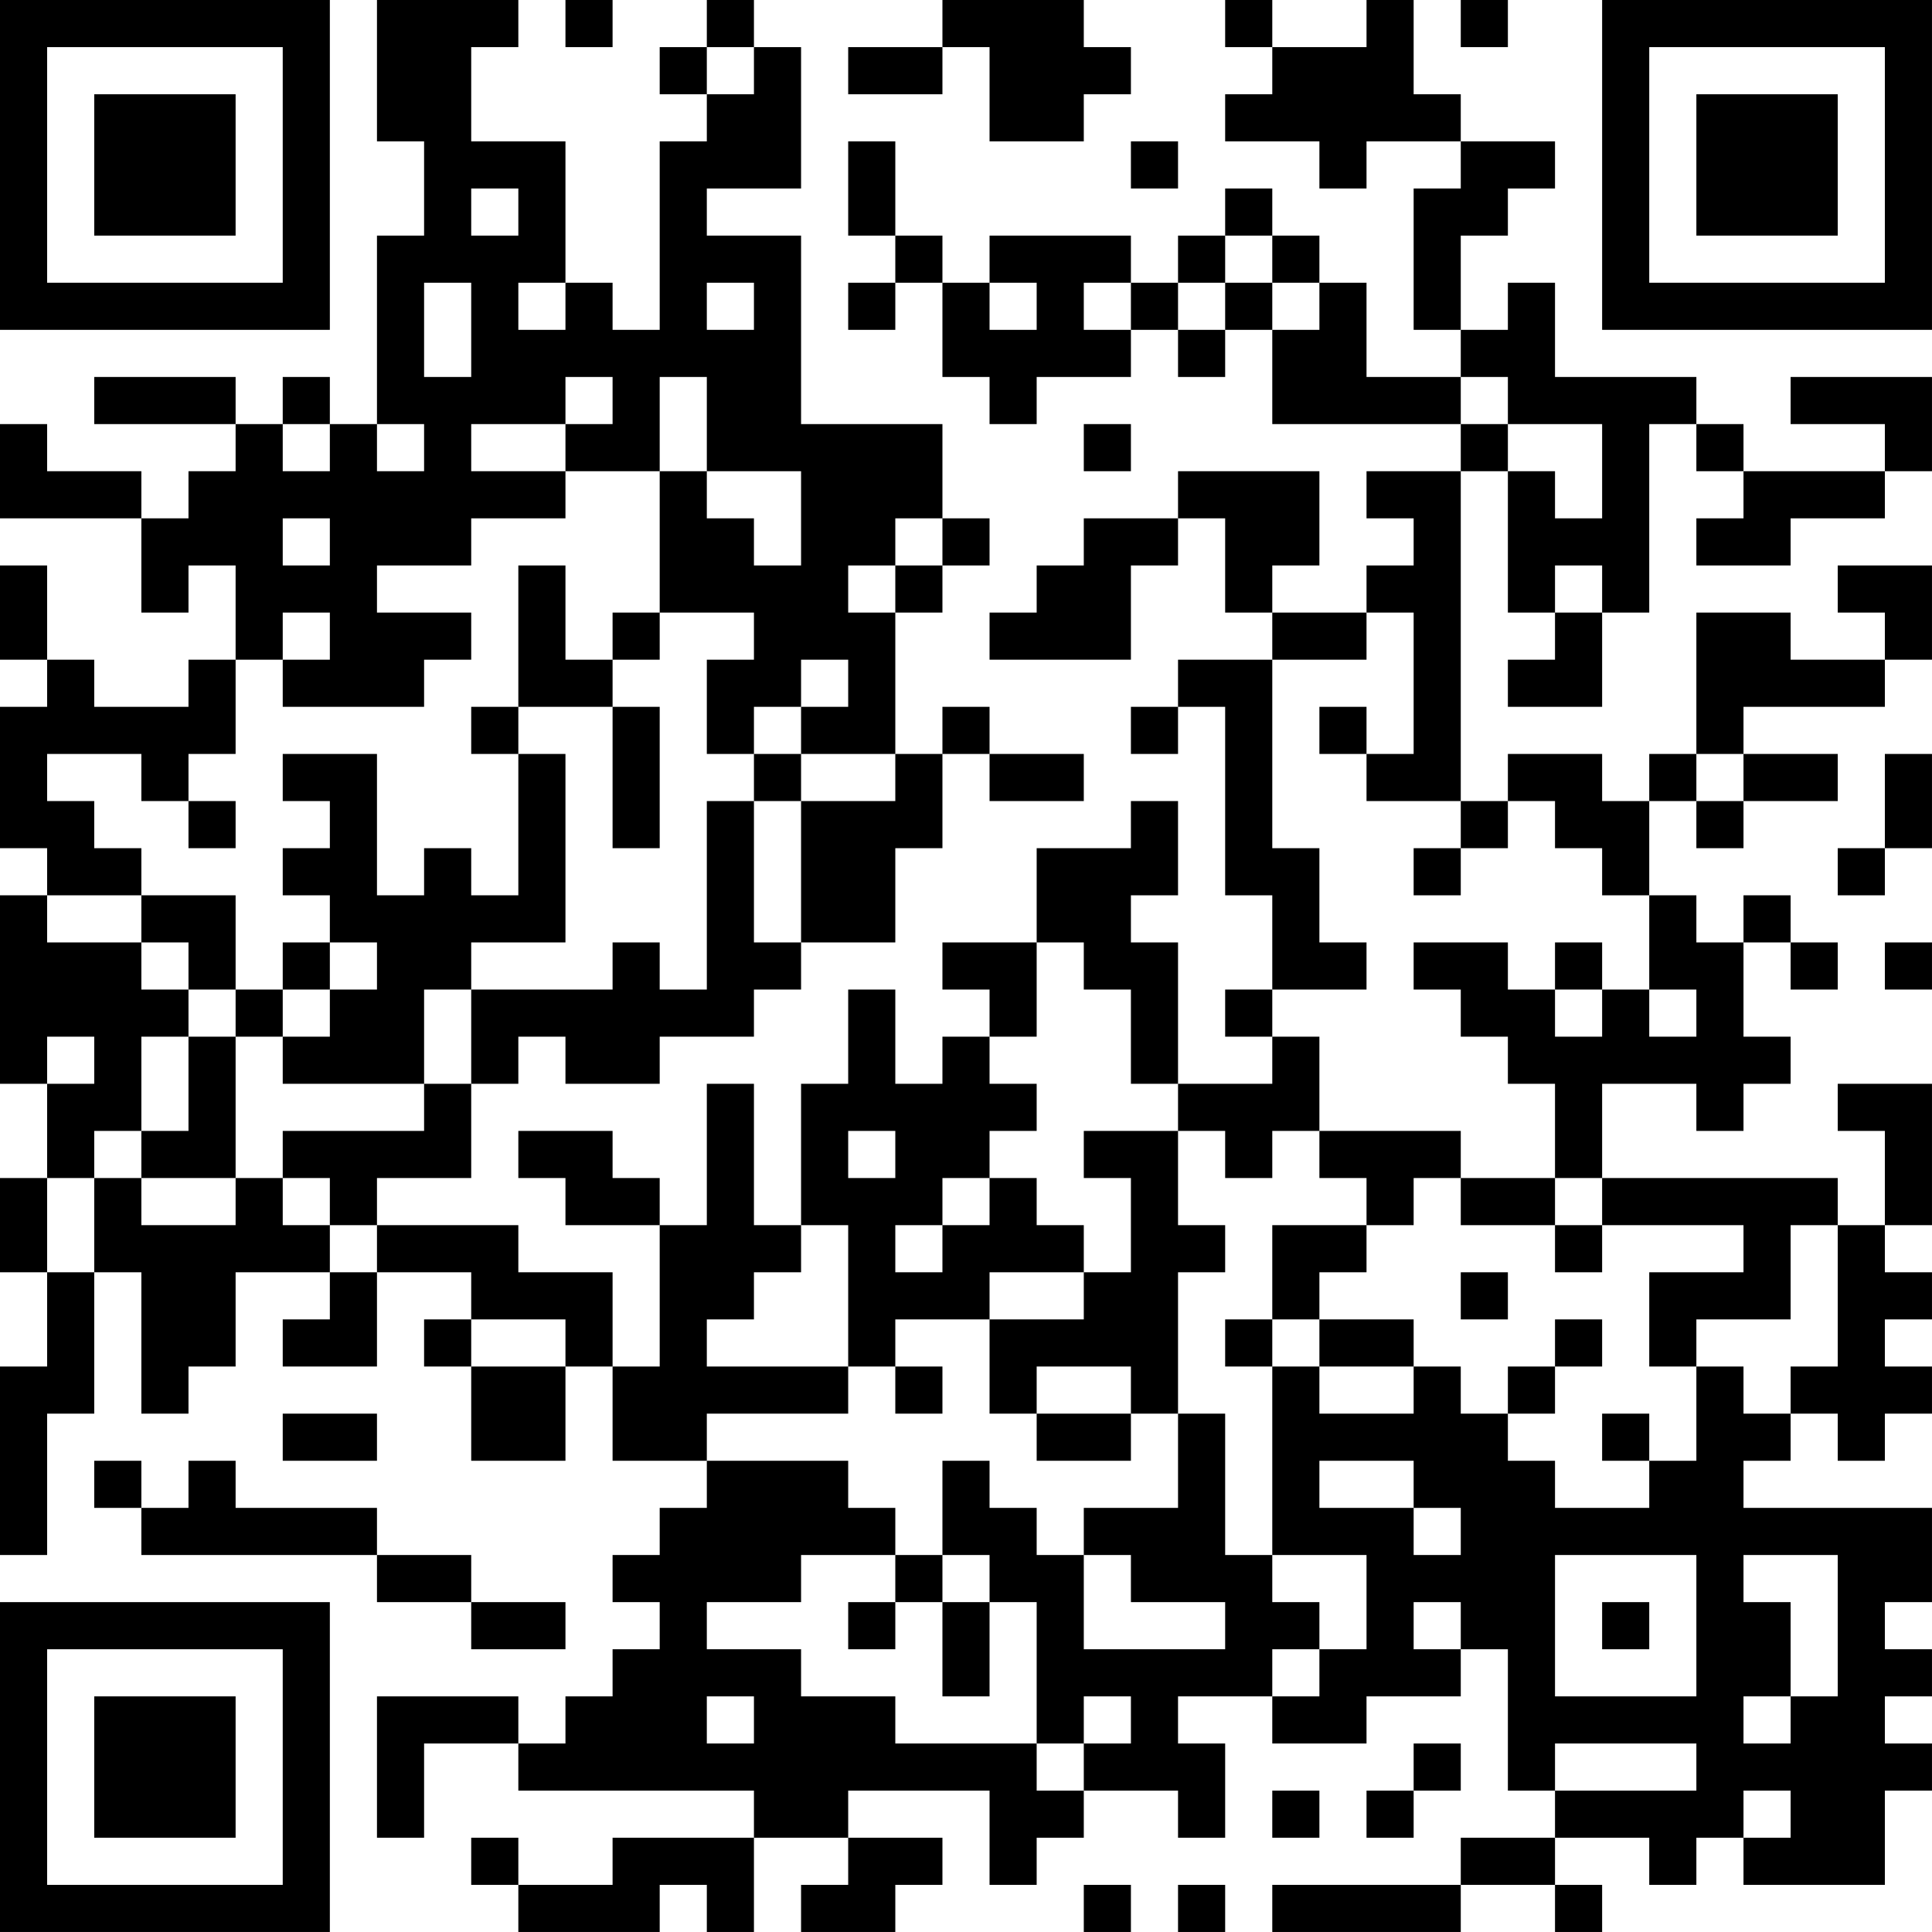 <?xml version="1.0" encoding="UTF-8"?>
<svg xmlns="http://www.w3.org/2000/svg" version="1.1" width="200" height="200" viewBox="0 0 200 200"><rect x="0" y="0" width="200" height="200" fill="#ffffff"/><g transform="scale(4.878)"><g transform="translate(0,0)"><path fill-rule="evenodd" d="M8 0L8 3L9 3L9 5L8 5L8 9L7 9L7 8L6 8L6 9L5 9L5 8L2 8L2 9L5 9L5 10L4 10L4 11L3 11L3 10L1 10L1 9L0 9L0 11L3 11L3 13L4 13L4 12L5 12L5 14L4 14L4 15L2 15L2 14L1 14L1 12L0 12L0 14L1 14L1 15L0 15L0 18L1 18L1 19L0 19L0 23L1 23L1 25L0 25L0 27L1 27L1 29L0 29L0 33L1 33L1 30L2 30L2 27L3 27L3 30L4 30L4 29L5 29L5 27L7 27L7 28L6 28L6 29L8 29L8 27L10 27L10 28L9 28L9 29L10 29L10 31L12 31L12 29L13 29L13 31L15 31L15 32L14 32L14 33L13 33L13 34L14 34L14 35L13 35L13 36L12 36L12 37L11 37L11 36L8 36L8 39L9 39L9 37L11 37L11 38L16 38L16 39L13 39L13 40L11 40L11 39L10 39L10 40L11 40L11 41L14 41L14 40L15 40L15 41L16 41L16 39L18 39L18 40L17 40L17 41L19 41L19 40L20 40L20 39L18 39L18 38L21 38L21 40L22 40L22 39L23 39L23 38L25 38L25 39L26 39L26 37L25 37L25 36L27 36L27 37L29 37L29 36L31 36L31 35L32 35L32 38L33 38L33 39L31 39L31 40L27 40L27 41L31 41L31 40L33 40L33 41L34 41L34 40L33 40L33 39L35 39L35 40L36 40L36 39L37 39L37 40L40 40L40 38L41 38L41 37L40 37L40 36L41 36L41 35L40 35L40 34L41 34L41 32L37 32L37 31L38 31L38 30L39 30L39 31L40 31L40 30L41 30L41 29L40 29L40 28L41 28L41 27L40 27L40 26L41 26L41 23L39 23L39 24L40 24L40 26L39 26L39 25L34 25L34 23L36 23L36 24L37 24L37 23L38 23L38 22L37 22L37 20L38 20L38 21L39 21L39 20L38 20L38 19L37 19L37 20L36 20L36 19L35 19L35 17L36 17L36 18L37 18L37 17L39 17L39 16L37 16L37 15L40 15L40 14L41 14L41 12L39 12L39 13L40 13L40 14L38 14L38 13L36 13L36 16L35 16L35 17L34 17L34 16L32 16L32 17L31 17L31 10L32 10L32 13L33 13L33 14L32 14L32 15L34 15L34 13L35 13L35 9L36 9L36 10L37 10L37 11L36 11L36 12L38 12L38 11L40 11L40 10L41 10L41 8L38 8L38 9L40 9L40 10L37 10L37 9L36 9L36 8L33 8L33 6L32 6L32 7L31 7L31 5L32 5L32 4L33 4L33 3L31 3L31 2L30 2L30 0L29 0L29 1L27 1L27 0L26 0L26 1L27 1L27 2L26 2L26 3L28 3L28 4L29 4L29 3L31 3L31 4L30 4L30 7L31 7L31 8L29 8L29 6L28 6L28 5L27 5L27 4L26 4L26 5L25 5L25 6L24 6L24 5L21 5L21 6L20 6L20 5L19 5L19 3L18 3L18 5L19 5L19 6L18 6L18 7L19 7L19 6L20 6L20 8L21 8L21 9L22 9L22 8L24 8L24 7L25 7L25 8L26 8L26 7L27 7L27 9L31 9L31 10L29 10L29 11L30 11L30 12L29 12L29 13L27 13L27 12L28 12L28 10L25 10L25 11L23 11L23 12L22 12L22 13L21 13L21 14L24 14L24 12L25 12L25 11L26 11L26 13L27 13L27 14L25 14L25 15L24 15L24 16L25 16L25 15L26 15L26 19L27 19L27 21L26 21L26 22L27 22L27 23L25 23L25 20L24 20L24 19L25 19L25 17L24 17L24 18L22 18L22 20L20 20L20 21L21 21L21 22L20 22L20 23L19 23L19 21L18 21L18 23L17 23L17 26L16 26L16 23L15 23L15 26L14 26L14 25L13 25L13 24L11 24L11 25L12 25L12 26L14 26L14 29L13 29L13 27L11 27L11 26L8 26L8 25L10 25L10 23L11 23L11 22L12 22L12 23L14 23L14 22L16 22L16 21L17 21L17 20L19 20L19 18L20 18L20 16L21 16L21 17L23 17L23 16L21 16L21 15L20 15L20 16L19 16L19 13L20 13L20 12L21 12L21 11L20 11L20 9L17 9L17 5L15 5L15 4L17 4L17 1L16 1L16 0L15 0L15 1L14 1L14 2L15 2L15 3L14 3L14 7L13 7L13 6L12 6L12 3L10 3L10 1L11 1L11 0ZM12 0L12 1L13 1L13 0ZM20 0L20 1L18 1L18 2L20 2L20 1L21 1L21 3L23 3L23 2L24 2L24 1L23 1L23 0ZM31 0L31 1L32 1L32 0ZM15 1L15 2L16 2L16 1ZM24 3L24 4L25 4L25 3ZM10 4L10 5L11 5L11 4ZM26 5L26 6L25 6L25 7L26 7L26 6L27 6L27 7L28 7L28 6L27 6L27 5ZM9 6L9 8L10 8L10 6ZM11 6L11 7L12 7L12 6ZM15 6L15 7L16 7L16 6ZM21 6L21 7L22 7L22 6ZM23 6L23 7L24 7L24 6ZM12 8L12 9L10 9L10 10L12 10L12 11L10 11L10 12L8 12L8 13L10 13L10 14L9 14L9 15L6 15L6 14L7 14L7 13L6 13L6 14L5 14L5 16L4 16L4 17L3 17L3 16L1 16L1 17L2 17L2 18L3 18L3 19L1 19L1 20L3 20L3 21L4 21L4 22L3 22L3 24L2 24L2 25L1 25L1 27L2 27L2 25L3 25L3 26L5 26L5 25L6 25L6 26L7 26L7 27L8 27L8 26L7 26L7 25L6 25L6 24L9 24L9 23L10 23L10 21L13 21L13 20L14 20L14 21L15 21L15 17L16 17L16 20L17 20L17 17L19 17L19 16L17 16L17 15L18 15L18 14L17 14L17 15L16 15L16 16L15 16L15 14L16 14L16 13L14 13L14 10L15 10L15 11L16 11L16 12L17 12L17 10L15 10L15 8L14 8L14 10L12 10L12 9L13 9L13 8ZM31 8L31 9L32 9L32 10L33 10L33 11L34 11L34 9L32 9L32 8ZM6 9L6 10L7 10L7 9ZM8 9L8 10L9 10L9 9ZM23 9L23 10L24 10L24 9ZM6 11L6 12L7 12L7 11ZM19 11L19 12L18 12L18 13L19 13L19 12L20 12L20 11ZM11 12L11 15L10 15L10 16L11 16L11 19L10 19L10 18L9 18L9 19L8 19L8 16L6 16L6 17L7 17L7 18L6 18L6 19L7 19L7 20L6 20L6 21L5 21L5 19L3 19L3 20L4 20L4 21L5 21L5 22L4 22L4 24L3 24L3 25L5 25L5 22L6 22L6 23L9 23L9 21L10 21L10 20L12 20L12 16L11 16L11 15L13 15L13 18L14 18L14 15L13 15L13 14L14 14L14 13L13 13L13 14L12 14L12 12ZM33 12L33 13L34 13L34 12ZM29 13L29 14L27 14L27 18L28 18L28 20L29 20L29 21L27 21L27 22L28 22L28 24L27 24L27 25L26 25L26 24L25 24L25 23L24 23L24 21L23 21L23 20L22 20L22 22L21 22L21 23L22 23L22 24L21 24L21 25L20 25L20 26L19 26L19 27L20 27L20 26L21 26L21 25L22 25L22 26L23 26L23 27L21 27L21 28L19 28L19 29L18 29L18 26L17 26L17 27L16 27L16 28L15 28L15 29L18 29L18 30L15 30L15 31L18 31L18 32L19 32L19 33L17 33L17 34L15 34L15 35L17 35L17 36L19 36L19 37L22 37L22 38L23 38L23 37L24 37L24 36L23 36L23 37L22 37L22 34L21 34L21 33L20 33L20 31L21 31L21 32L22 32L22 33L23 33L23 35L26 35L26 34L24 34L24 33L23 33L23 32L25 32L25 30L26 30L26 33L27 33L27 34L28 34L28 35L27 35L27 36L28 36L28 35L29 35L29 33L27 33L27 29L28 29L28 30L30 30L30 29L31 29L31 30L32 30L32 31L33 31L33 32L35 32L35 31L36 31L36 29L37 29L37 30L38 30L38 29L39 29L39 26L38 26L38 28L36 28L36 29L35 29L35 27L37 27L37 26L34 26L34 25L33 25L33 23L32 23L32 22L31 22L31 21L30 21L30 20L32 20L32 21L33 21L33 22L34 22L34 21L35 21L35 22L36 22L36 21L35 21L35 19L34 19L34 18L33 18L33 17L32 17L32 18L31 18L31 17L29 17L29 16L30 16L30 13ZM28 15L28 16L29 16L29 15ZM16 16L16 17L17 17L17 16ZM36 16L36 17L37 17L37 16ZM40 16L40 18L39 18L39 19L40 19L40 18L41 18L41 16ZM4 17L4 18L5 18L5 17ZM30 18L30 19L31 19L31 18ZM7 20L7 21L6 21L6 22L7 22L7 21L8 21L8 20ZM33 20L33 21L34 21L34 20ZM40 20L40 21L41 21L41 20ZM1 22L1 23L2 23L2 22ZM18 24L18 25L19 25L19 24ZM23 24L23 25L24 25L24 27L23 27L23 28L21 28L21 30L22 30L22 31L24 31L24 30L25 30L25 27L26 27L26 26L25 26L25 24ZM28 24L28 25L29 25L29 26L27 26L27 28L26 28L26 29L27 29L27 28L28 28L28 29L30 29L30 28L28 28L28 27L29 27L29 26L30 26L30 25L31 25L31 26L33 26L33 27L34 27L34 26L33 26L33 25L31 25L31 24ZM31 27L31 28L32 28L32 27ZM10 28L10 29L12 29L12 28ZM33 28L33 29L32 29L32 30L33 30L33 29L34 29L34 28ZM19 29L19 30L20 30L20 29ZM22 29L22 30L24 30L24 29ZM6 30L6 31L8 31L8 30ZM34 30L34 31L35 31L35 30ZM2 31L2 32L3 32L3 33L8 33L8 34L10 34L10 35L12 35L12 34L10 34L10 33L8 33L8 32L5 32L5 31L4 31L4 32L3 32L3 31ZM28 31L28 32L30 32L30 33L31 33L31 32L30 32L30 31ZM19 33L19 34L18 34L18 35L19 35L19 34L20 34L20 36L21 36L21 34L20 34L20 33ZM33 33L33 36L36 36L36 33ZM37 33L37 34L38 34L38 36L37 36L37 37L38 37L38 36L39 36L39 33ZM30 34L30 35L31 35L31 34ZM34 34L34 35L35 35L35 34ZM15 36L15 37L16 37L16 36ZM30 37L30 38L29 38L29 39L30 39L30 38L31 38L31 37ZM33 37L33 38L36 38L36 37ZM27 38L27 39L28 39L28 38ZM37 38L37 39L38 39L38 38ZM23 40L23 41L24 41L24 40ZM25 40L25 41L26 41L26 40ZM0 0L0 7L7 7L7 0ZM1 1L1 6L6 6L6 1ZM2 2L2 5L5 5L5 2ZM34 0L34 7L41 7L41 0ZM35 1L35 6L40 6L40 1ZM36 2L36 5L39 5L39 2ZM0 34L0 41L7 41L7 34ZM1 35L1 40L6 40L6 35ZM2 36L2 39L5 39L5 36Z" fill="#000000"/></g></g></svg>
